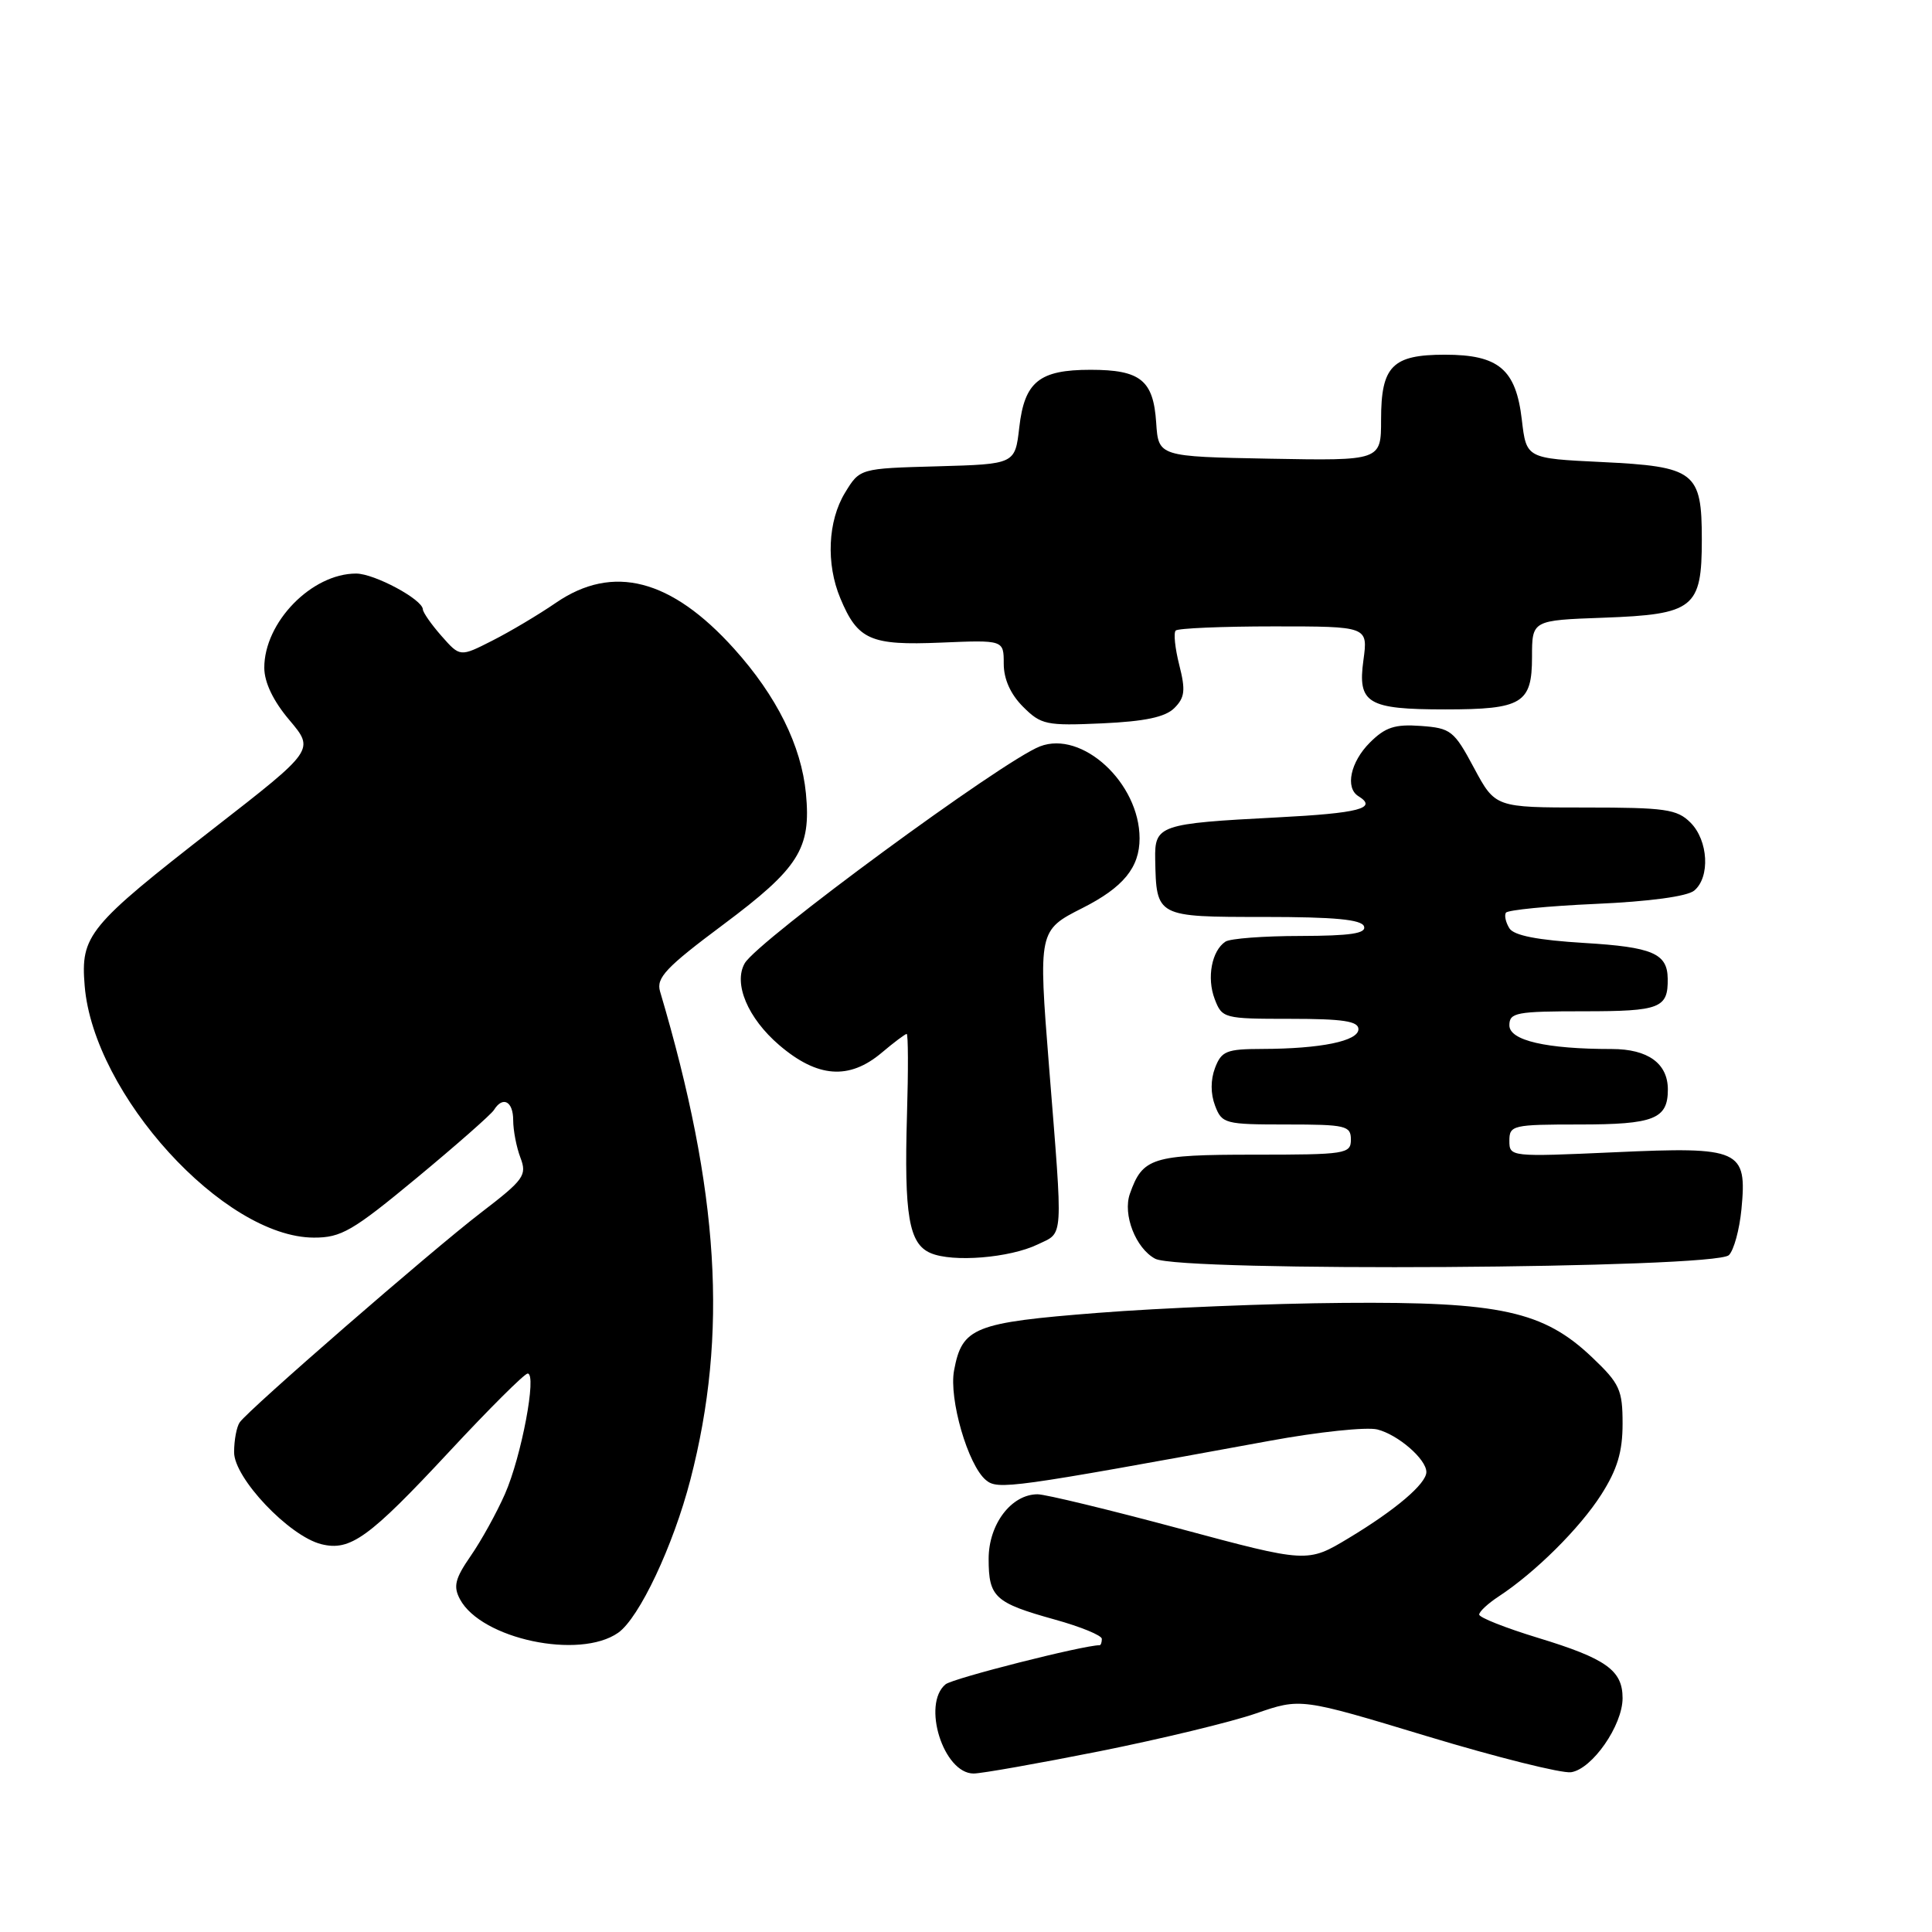 <?xml version="1.0" encoding="UTF-8" standalone="no"?>
<!DOCTYPE svg PUBLIC "-//W3C//DTD SVG 1.1//EN" "http://www.w3.org/Graphics/SVG/1.1/DTD/svg11.dtd" >
<svg xmlns="http://www.w3.org/2000/svg" xmlns:xlink="http://www.w3.org/1999/xlink" version="1.1" viewBox="0 0 256 256">
 <g >
 <path fill="currentColor"
d=" M 145.70 232.05 C 153.84 230.42 163.17 228.17 166.42 227.04 C 172.35 224.99 172.35 224.99 189.13 230.07 C 198.36 232.86 206.93 235.00 208.17 234.83 C 210.97 234.42 215.00 228.63 215.00 225.01 C 215.00 221.32 212.82 219.77 203.75 217.01 C 199.49 215.71 196.00 214.33 196.00 213.94 C 196.00 213.55 197.16 212.47 198.58 211.54 C 203.43 208.36 209.33 202.50 212.17 198.05 C 214.30 194.71 215.00 192.38 215.00 188.65 C 215.00 184.16 214.62 183.33 210.98 179.87 C 204.53 173.73 198.80 172.47 178.00 172.64 C 168.38 172.71 153.75 173.31 145.50 173.96 C 129.04 175.25 127.49 175.87 126.42 181.58 C 125.71 185.35 128.26 194.15 130.64 196.12 C 132.23 197.44 133.85 197.21 168.22 190.92 C 174.67 189.73 181.09 189.06 182.50 189.41 C 185.25 190.10 189.00 193.35 189.00 195.05 C 189.00 196.60 184.92 200.07 178.72 203.80 C 173.24 207.10 173.24 207.10 156.30 202.55 C 146.98 200.05 138.52 198.00 137.49 198.00 C 134.01 198.00 131.00 201.96 131.00 206.55 C 131.00 211.64 131.80 212.38 139.77 214.60 C 143.20 215.55 146.00 216.70 146.00 217.16 C 146.00 217.62 145.87 218.00 145.70 218.00 C 143.55 218.00 126.24 222.39 125.29 223.18 C 122.12 225.81 125.01 235.00 129.01 235.00 C 130.05 235.00 137.56 233.67 145.70 232.05 Z  M 81.91 216.35 C 84.70 214.39 89.20 204.86 91.48 196.07 C 96.49 176.73 95.32 157.87 87.46 131.37 C 86.93 129.57 88.24 128.18 95.84 122.51 C 105.87 115.02 107.49 112.45 106.79 105.14 C 106.18 98.81 102.92 92.24 97.28 85.97 C 88.94 76.70 81.22 74.70 73.68 79.86 C 71.38 81.44 67.58 83.70 65.23 84.89 C 60.96 87.06 60.96 87.06 58.51 84.28 C 57.16 82.75 56.05 81.16 56.03 80.74 C 55.98 79.42 49.61 76.01 47.20 76.00 C 41.30 75.99 35.00 82.46 35.02 88.50 C 35.03 90.43 36.21 92.90 38.36 95.43 C 41.68 99.37 41.68 99.37 28.39 109.71 C 11.65 122.74 10.67 123.93 11.22 130.63 C 12.40 145.01 29.65 163.96 41.58 163.99 C 45.21 164.00 46.71 163.13 55.22 156.08 C 60.48 151.72 65.08 147.67 65.45 147.08 C 66.62 145.19 68.00 145.92 68.00 148.43 C 68.00 149.77 68.43 152.01 68.96 153.40 C 69.85 155.74 69.44 156.31 63.71 160.70 C 57.14 165.74 33.01 186.71 31.77 188.46 C 31.36 189.03 31.02 190.81 31.02 192.42 C 31.00 195.83 38.30 203.54 42.57 204.61 C 46.41 205.57 48.89 203.78 59.51 192.37 C 64.81 186.67 69.50 182.00 69.92 182.00 C 71.17 182.00 69.09 193.01 66.91 197.96 C 65.81 200.46 63.77 204.15 62.37 206.17 C 60.29 209.18 60.04 210.21 60.95 211.91 C 63.77 217.18 76.79 219.94 81.91 216.35 Z  M 229.09 166.31 C 229.75 165.65 230.49 162.92 230.75 160.24 C 231.51 152.32 230.63 151.92 213.95 152.68 C 200.13 153.30 200.00 153.29 200.00 151.16 C 200.00 149.10 200.44 149.00 209.30 149.00 C 219.16 149.00 221.00 148.27 221.00 144.37 C 221.00 140.91 218.36 139.00 213.57 139.00 C 204.88 139.00 200.00 137.87 200.00 135.86 C 200.00 134.17 200.91 134.00 209.89 134.00 C 219.98 134.00 221.04 133.59 220.98 129.67 C 220.94 126.34 218.96 125.49 209.97 124.95 C 203.72 124.57 200.59 123.96 200.00 123.00 C 199.52 122.23 199.31 121.30 199.54 120.94 C 199.76 120.58 205.13 120.05 211.46 119.77 C 218.52 119.46 223.56 118.78 224.49 118.01 C 226.63 116.23 226.36 111.36 224.00 109.00 C 222.22 107.22 220.67 107.00 210.06 107.00 C 198.13 107.00 198.13 107.00 195.31 101.75 C 192.67 96.81 192.25 96.48 188.26 96.19 C 184.83 95.94 183.55 96.36 181.51 98.40 C 178.94 100.97 178.21 104.40 180.00 105.50 C 182.59 107.10 180.10 107.75 169.25 108.31 C 153.61 109.12 152.98 109.33 153.07 113.87 C 153.22 121.51 153.21 121.50 167.51 121.50 C 176.85 121.50 180.43 121.84 180.74 122.75 C 181.06 123.69 178.96 124.00 172.33 124.02 C 167.47 124.02 163.00 124.36 162.38 124.77 C 160.56 125.97 159.88 129.56 160.95 132.37 C 161.93 134.94 162.15 135.00 170.98 135.00 C 177.95 135.00 180.00 135.31 180.00 136.37 C 180.00 137.95 175.00 138.97 167.23 138.99 C 162.52 139.00 161.85 139.27 161.00 141.50 C 160.40 143.08 160.40 144.92 161.00 146.50 C 161.91 148.90 162.30 149.00 170.48 149.00 C 178.33 149.00 179.00 149.16 179.00 151.00 C 179.00 152.90 178.33 153.00 166.15 153.00 C 152.66 153.00 151.40 153.40 149.72 158.17 C 148.74 160.93 150.49 165.42 153.07 166.79 C 156.41 168.55 227.29 168.11 229.09 166.31 Z  M 137.51 164.89 C 140.97 163.22 140.87 164.74 139.00 141.28 C 137.58 123.39 137.60 123.26 143.43 120.32 C 148.85 117.58 151.00 114.95 151.00 111.08 C 150.99 103.75 143.39 96.74 137.80 98.90 C 132.85 100.81 100.38 124.67 98.68 127.64 C 97.15 130.32 99.09 134.92 103.26 138.49 C 108.31 142.81 112.51 143.13 116.82 139.50 C 118.45 138.12 119.95 137.00 120.14 137.00 C 120.34 137.00 120.36 141.82 120.18 147.72 C 119.79 161.05 120.43 164.81 123.31 166.04 C 126.24 167.30 133.81 166.68 137.51 164.89 Z  M 155.61 93.82 C 157.00 92.43 157.11 91.47 156.26 88.12 C 155.70 85.91 155.48 83.85 155.79 83.55 C 156.09 83.25 161.94 83.00 168.80 83.00 C 181.27 83.00 181.27 83.00 180.66 87.48 C 179.87 93.20 181.20 94.00 191.50 94.00 C 201.69 94.00 203.00 93.21 203.00 87.06 C 203.00 82.19 203.00 82.19 212.47 81.85 C 224.46 81.41 225.50 80.58 225.50 71.50 C 225.50 62.50 224.62 61.82 212.19 61.22 C 202.25 60.74 202.25 60.74 201.65 55.62 C 200.87 48.93 198.59 47.00 191.46 47.00 C 184.48 47.00 183.00 48.51 183.00 55.60 C 183.00 61.05 183.00 61.05 168.25 60.78 C 153.50 60.50 153.50 60.50 153.20 56.00 C 152.83 50.38 151.12 49.00 144.50 49.00 C 137.71 49.00 135.75 50.58 135.06 56.63 C 134.50 61.50 134.50 61.50 124.21 61.79 C 113.93 62.07 113.93 62.07 111.97 65.29 C 109.69 69.03 109.43 74.71 111.35 79.28 C 113.65 84.80 115.34 85.54 124.66 85.15 C 133.00 84.80 133.00 84.80 133.00 87.94 C 133.00 89.99 133.90 91.99 135.56 93.65 C 137.95 96.04 138.64 96.18 146.03 95.85 C 151.72 95.59 154.41 95.02 155.61 93.82 Z "/>
</g>
</svg>